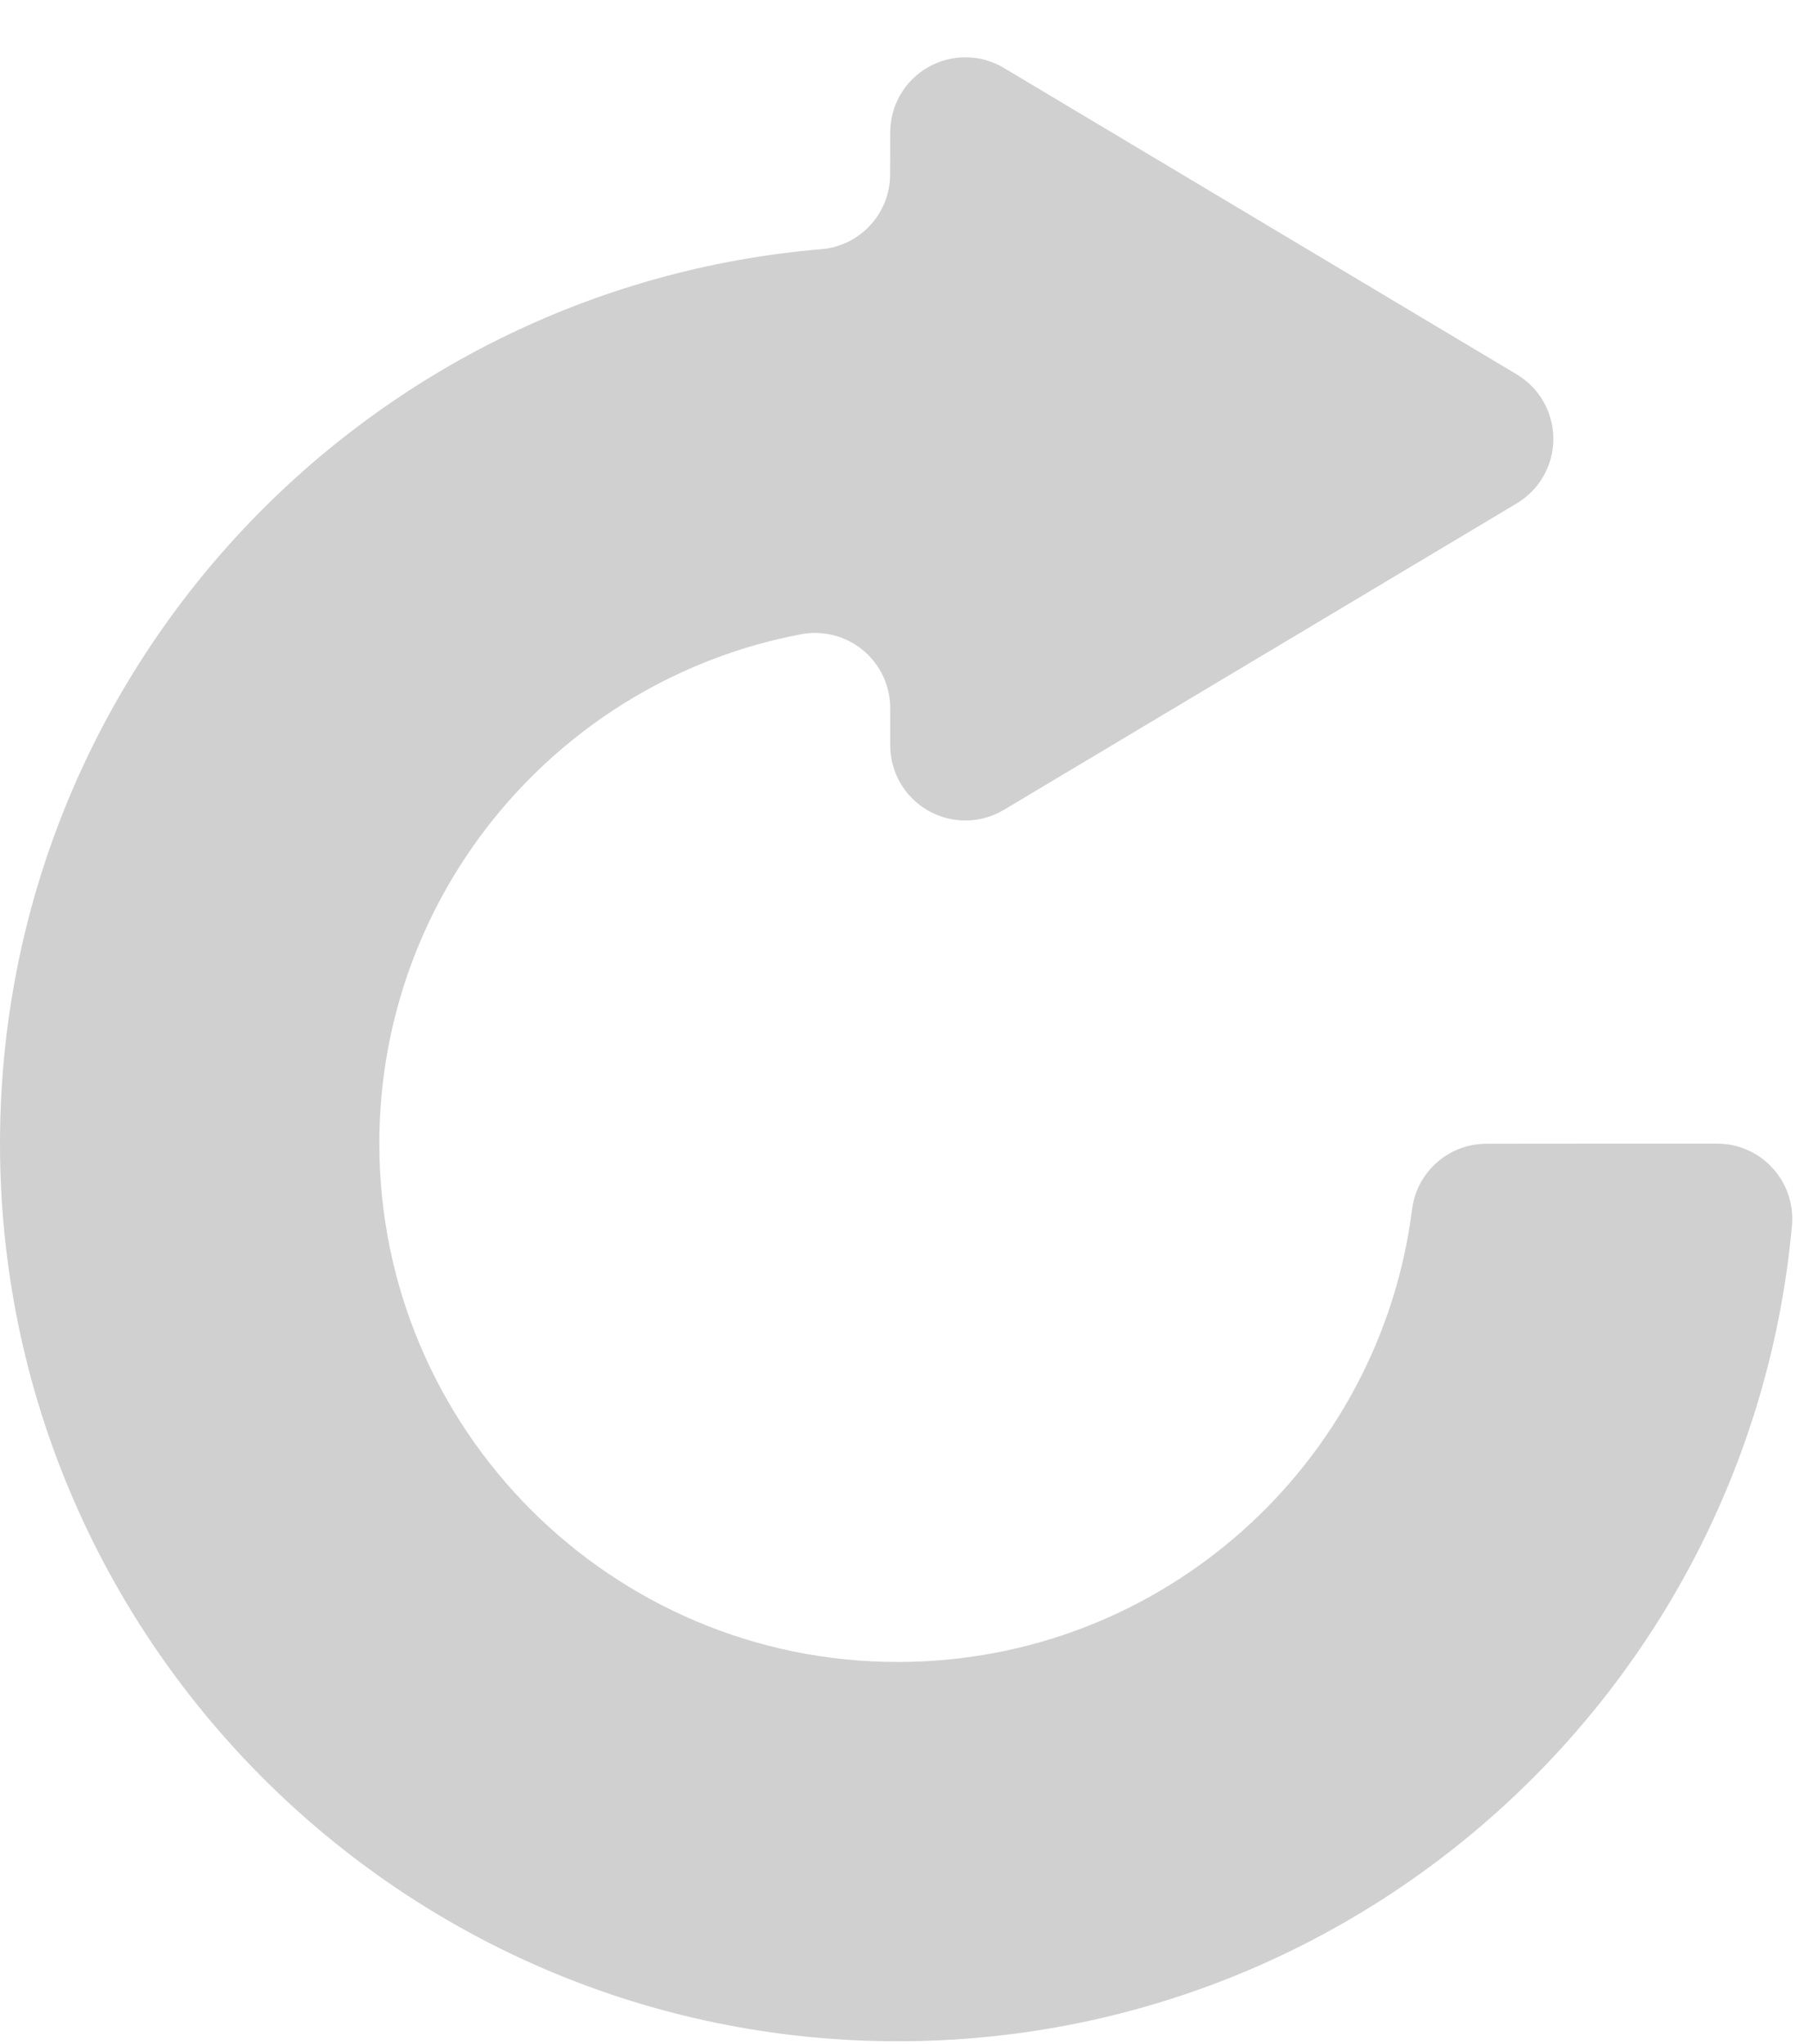 <?xml version="1.0" encoding="UTF-8" standalone="no"?>
<!DOCTYPE svg PUBLIC "-//W3C//DTD SVG 1.1//EN" "http://www.w3.org/Graphics/SVG/1.1/DTD/svg11.dtd">
<svg width="100%" height="100%" viewBox="0 0 210 238" version="1.1" xmlns="http://www.w3.org/2000/svg" xmlns:xlink="http://www.w3.org/1999/xlink" xml:space="preserve" xmlns:serif="http://www.serif.com/" style="fill-rule:evenodd;clip-rule:evenodd;stroke-linejoin:round;stroke-miterlimit:2;">
    <g transform="matrix(1,0,0,1,-95.046,-293.328)">
        <g transform="matrix(1,0,0,1,-85.656,9.366)">
            <path d="M276.305,312.975C280.832,312.598 284.315,308.814 284.315,304.271C284.329,302.724 284.329,301.064 284.329,299.383C284.329,296.233 286.022,293.327 288.761,291.773C291.5,290.219 294.863,290.257 297.566,291.873C313.85,301.605 341.294,318.006 357.264,327.551C359.907,329.13 361.525,331.982 361.525,335.061C361.525,338.139 359.907,340.991 357.264,342.57C341.294,352.115 313.85,368.516 297.566,378.248C294.863,379.864 291.5,379.902 288.761,378.348C286.022,376.794 284.329,373.888 284.329,370.738L284.329,366.401C284.329,363.794 283.167,361.324 281.16,359.662C279.152,357.999 276.507,357.319 273.947,357.806C246,363.082 224.86,387.626 224.86,417.107C224.86,450.415 251.901,477.457 285.209,477.457C315.958,477.457 341.335,454.46 345.082,424.727C345.648,420.375 349.356,417.119 353.745,417.119C361.36,417.107 372.686,417.107 380.589,417.107C383.047,417.107 385.392,418.141 387.05,419.957C388.707,421.772 389.525,424.201 389.302,426.649C384.467,479.894 339.71,521.614 285.209,521.614C227.53,521.614 180.702,474.786 180.702,417.107C180.702,362.39 222.754,317.494 276.305,312.975Z" style="fill:rgb(208,208,208);"/>
        </g>
    </g>
</svg>
